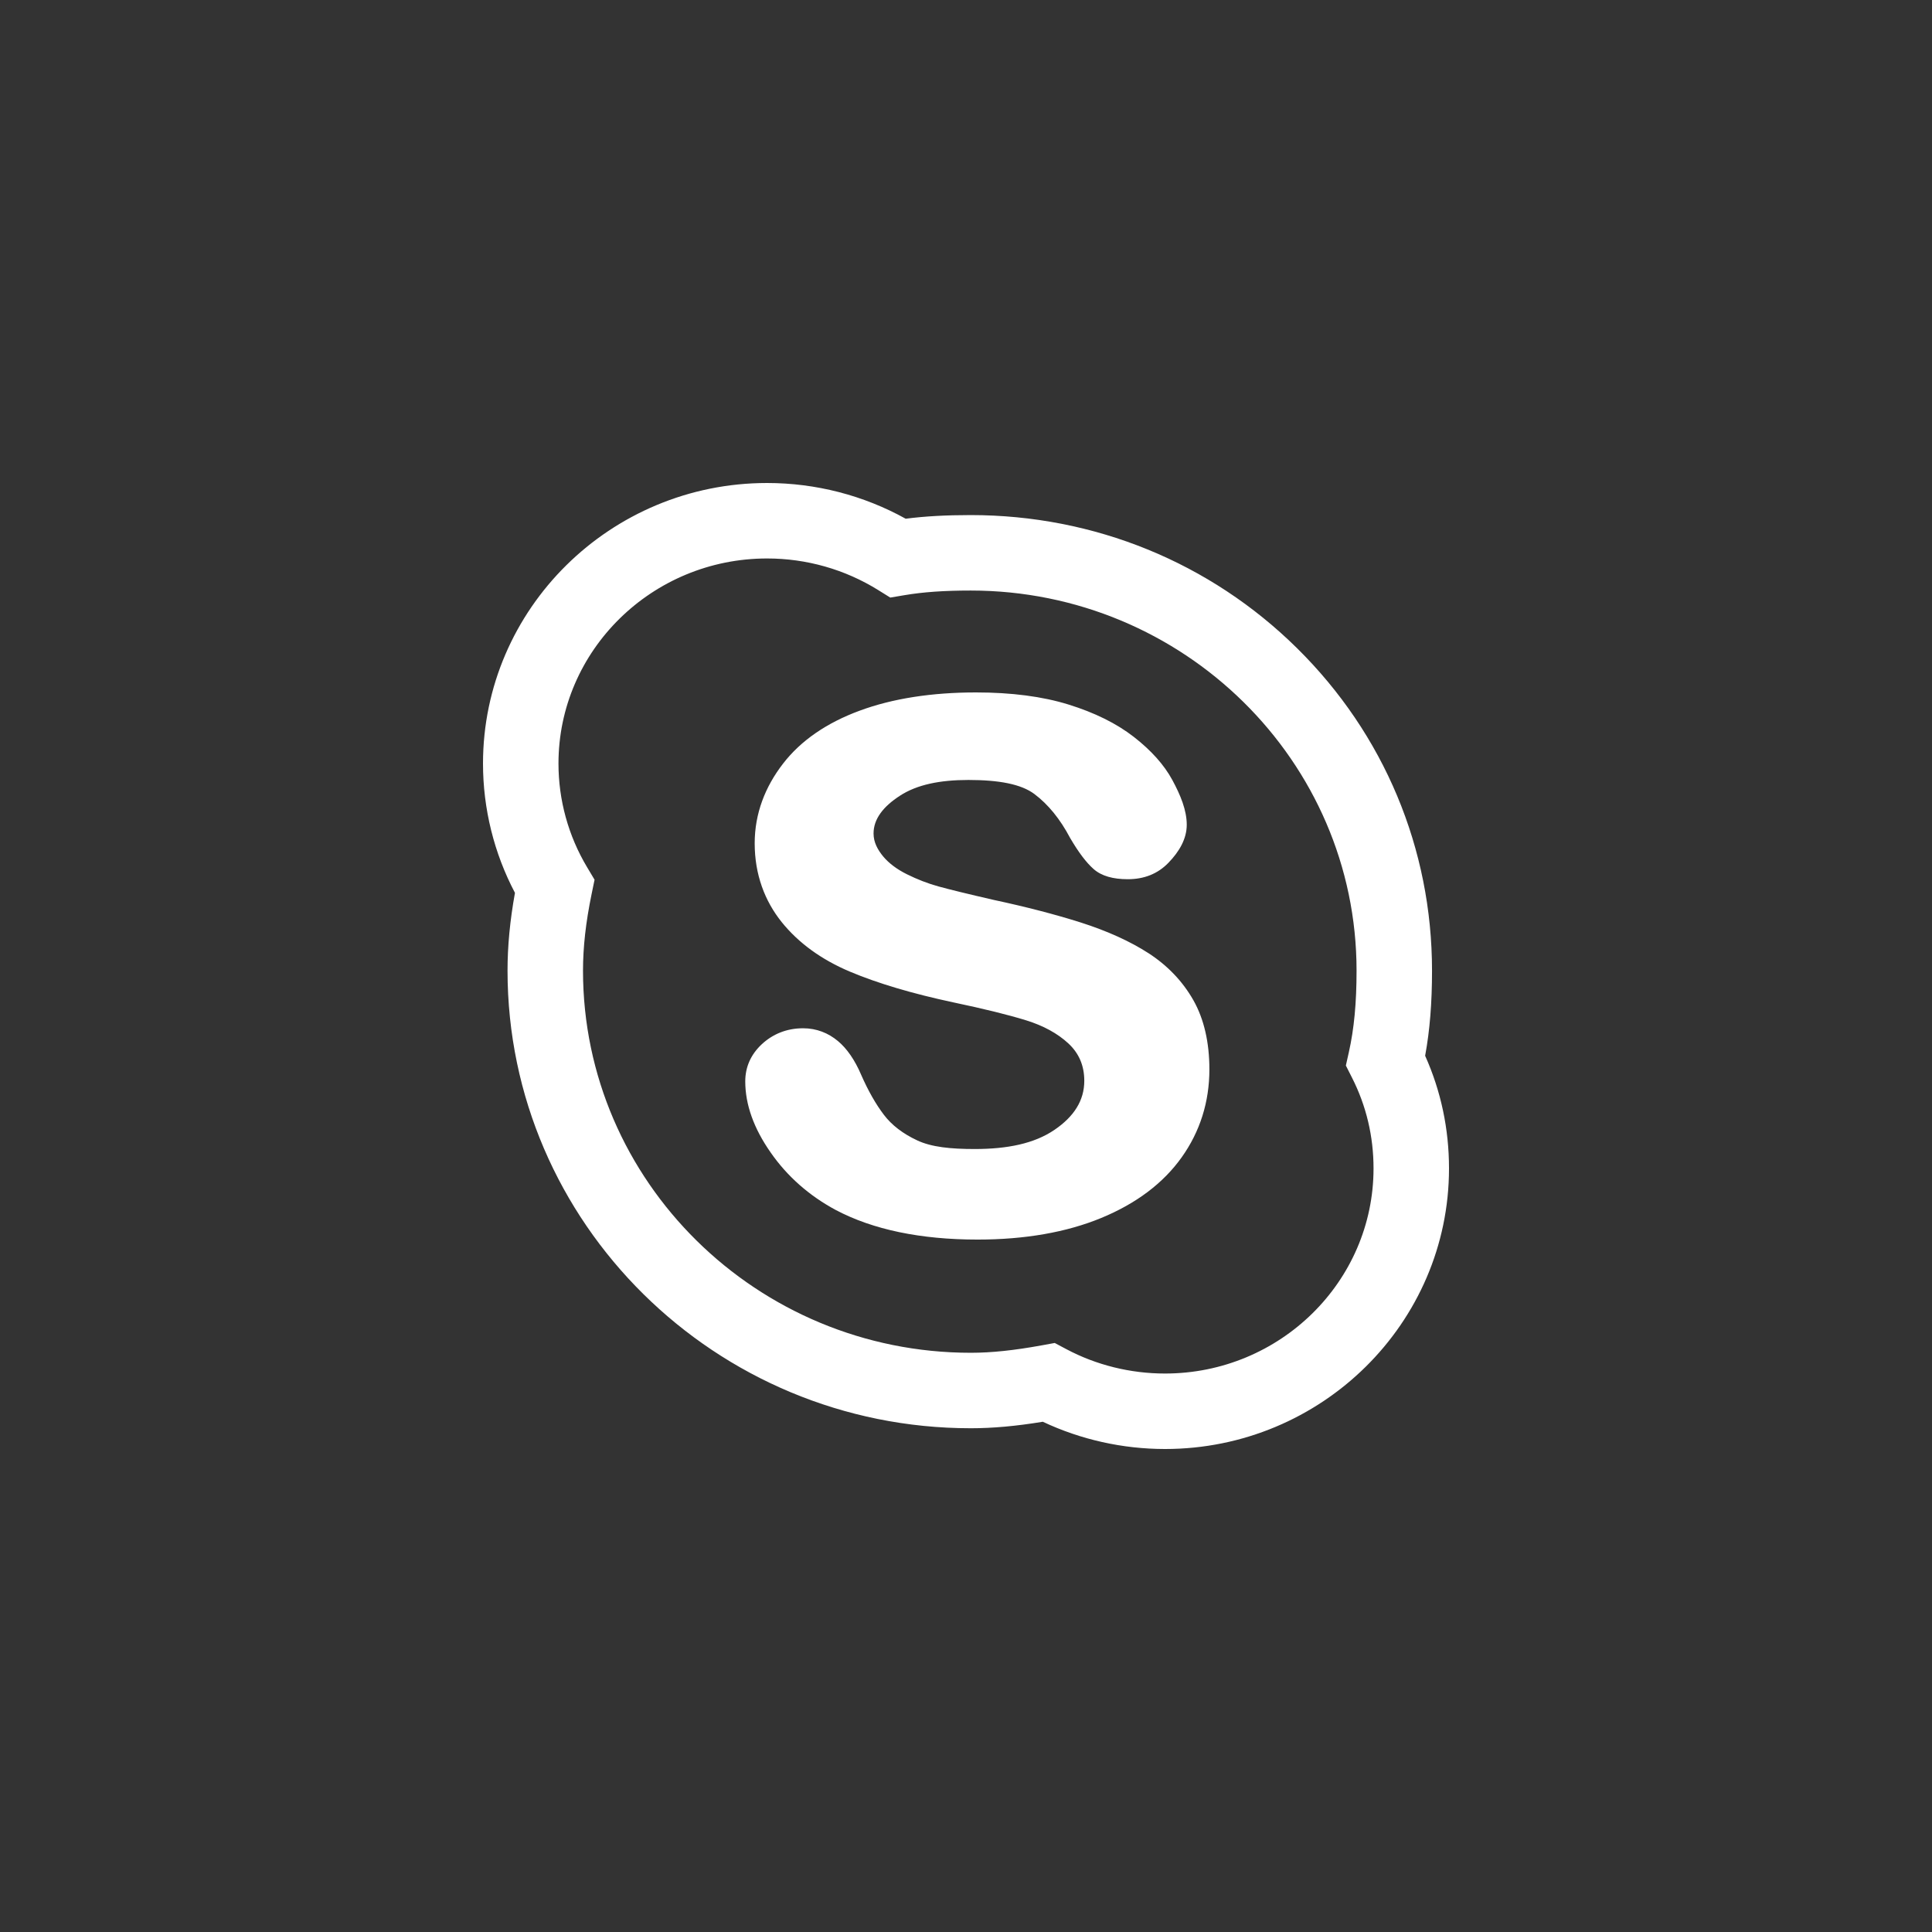 <?xml version="1.0"?>
<svg xmlns="http://www.w3.org/2000/svg" xmlns:xlink="http://www.w3.org/1999/xlink" xmlns:svgjs="http://svgjs.com/svgjs" version="1.1" width="512" height="512" x="0" y="0" viewBox="0 0 512 512" style="enable-background:new 0 0 512 512" xml:space="preserve" class=""><rect x="0" y="0" width="512" height="512" fill="#333333" stroke="none"/><g transform="matrix(0.5,0,0,0.5,128,128)"><path xmlns="http://www.w3.org/2000/svg" d="m361.473 512c-22.453 0-44.695-4.977-64.762-14.441-14.27 2.34-26.543 3.441-38.191 3.441-135.379 0-245.52-108.809-245.52-242.551 0-13.023 1.293-26.574 3.938-41.215-11.102-21.082-16.938-44.613-16.938-68.535 0-81.992 67.539-148.699 150.559-148.699 25.836 0 51.078 6.523 73.469 18.93 10.199-1.312 21.359-1.93 34.492-1.93 65.418 0 126.828 25.051 172.918 70.531 46.148 45.543 71.562 106.246 71.562 170.926 0 17.137-1.168 31.672-3.648 45.113 8.398 18.762 12.648 38.82 12.648 59.73 0 81.992-67.527 148.699-150.527 148.699zm-58.445-56.195 6.145 3.266c15.898 8.457 33.984 12.93 52.301 12.93 60.945 0 110.527-48.762 110.527-108.699 0-16.996-3.84-33.188-11.418-48.125l-3.25-6.414 1.574-7.016c2.793-12.438 4.094-26.191 4.094-43.289 0-111.082-91.73-201.457-204.48-201.457-14.078 0-25.258.781-35.191 2.465l-7.465 1.262-6.43-3.996c-17.609-10.945-37.969-16.73-58.875-16.73-60.961 0-110.559 48.762-110.559 108.699 0 19.336 5.234 38.316 15.137 54.891l3.988 6.68-1.57 7.621c-3.066 14.84-4.555 28.105-4.555 40.559 0 111.688 92.195 202.551 205.52 202.551 10.949 0 22.918-1.254 37.668-3.945zm81.973-144.941c0-14.383-2.84-26.75-8.504-36.758-5.664-9.965-13.629-18.309-23.648-24.82-9.852-6.375-21.941-11.836-35.906-16.305-13.805-4.379-29.414-8.41-46.395-12.039-13.438-3.086-23.215-5.488-29.043-7.086-5.695-1.559-11.359-3.77-16.883-6.512-5.324-2.645-9.516-5.828-12.531-9.422-2.812-3.43-5.09-7.391-5.09-12.141 0-7.762 5.164-14.301 13.934-20 9.074-5.93 21.301-8.383 36.34-8.383 16.176 0 28 2.184 35.039 7.504 7.27 5.461 13.602 13.258 18.824 23.16 4.527 7.734 8.605 13.129 12.531 16.582 4.223 3.695 10.32 5.355 18.09 5.355 8.543 0 15.812-2.777 21.539-8.711 5.727-5.902 9.703-12.684 9.703-20.137 0-7.73-3.305-15.73-7.66-23.77-4.324-7.973-11.152-15.629-20.398-22.816-9.148-7.125-20.832-12.887-34.637-17.156-13.766-4.277-30.254-6.41-49.004-6.41-23.418 0-44.148 3.215-61.535 9.625-17.652 6.477-31.383 15.973-40.73 28.109-9.477 12.234-15.035 26.441-15.035 42.211 0 16.547 5.32 30.578 14.328 41.801 8.883 11.023 20.996 19.836 36.074 26.211 14.703 6.207 33.188 11.695 54.965 16.34 16.012 3.363 28.969 6.551 38.52 9.5 9.109 2.816 16.68 6.953 22.41 12.273 5.426 5.055 8.398 11.531 8.398 19.77 0 10.414-5.422 18.957-15.871 26.043-10.684 7.254-24.891 10.117-42.238 10.117-12.633 0-22.879-.996-30.484-4.594-7.57-3.527-13.5-8.109-17.59-13.496-4.316-5.664-8.367-12.773-12.086-21.258-3.32-7.758-7.434-13.801-12.293-17.863-5.059-4.242-11.281-6.789-18.484-6.789-8.77 0-16.141 3.121-21.906 8.48-5.793 5.422-8.742 12.062-8.742 19.695 0 12.238 4.52 24.922 13.465 37.672 8.777 12.645 20.43 22.918 34.531 30.484 19.695 10.41 44.984 15.668 75.129 15.668 25.086 0 47.164-3.863 65.547-11.453 18.59-7.66 32.922-18.477 42.637-32.141 9.75-13.699 14.672-29.359 14.691-46.543zm0 0" fill="#fff" data-original="#000000" style="" class=""/></g></svg>
